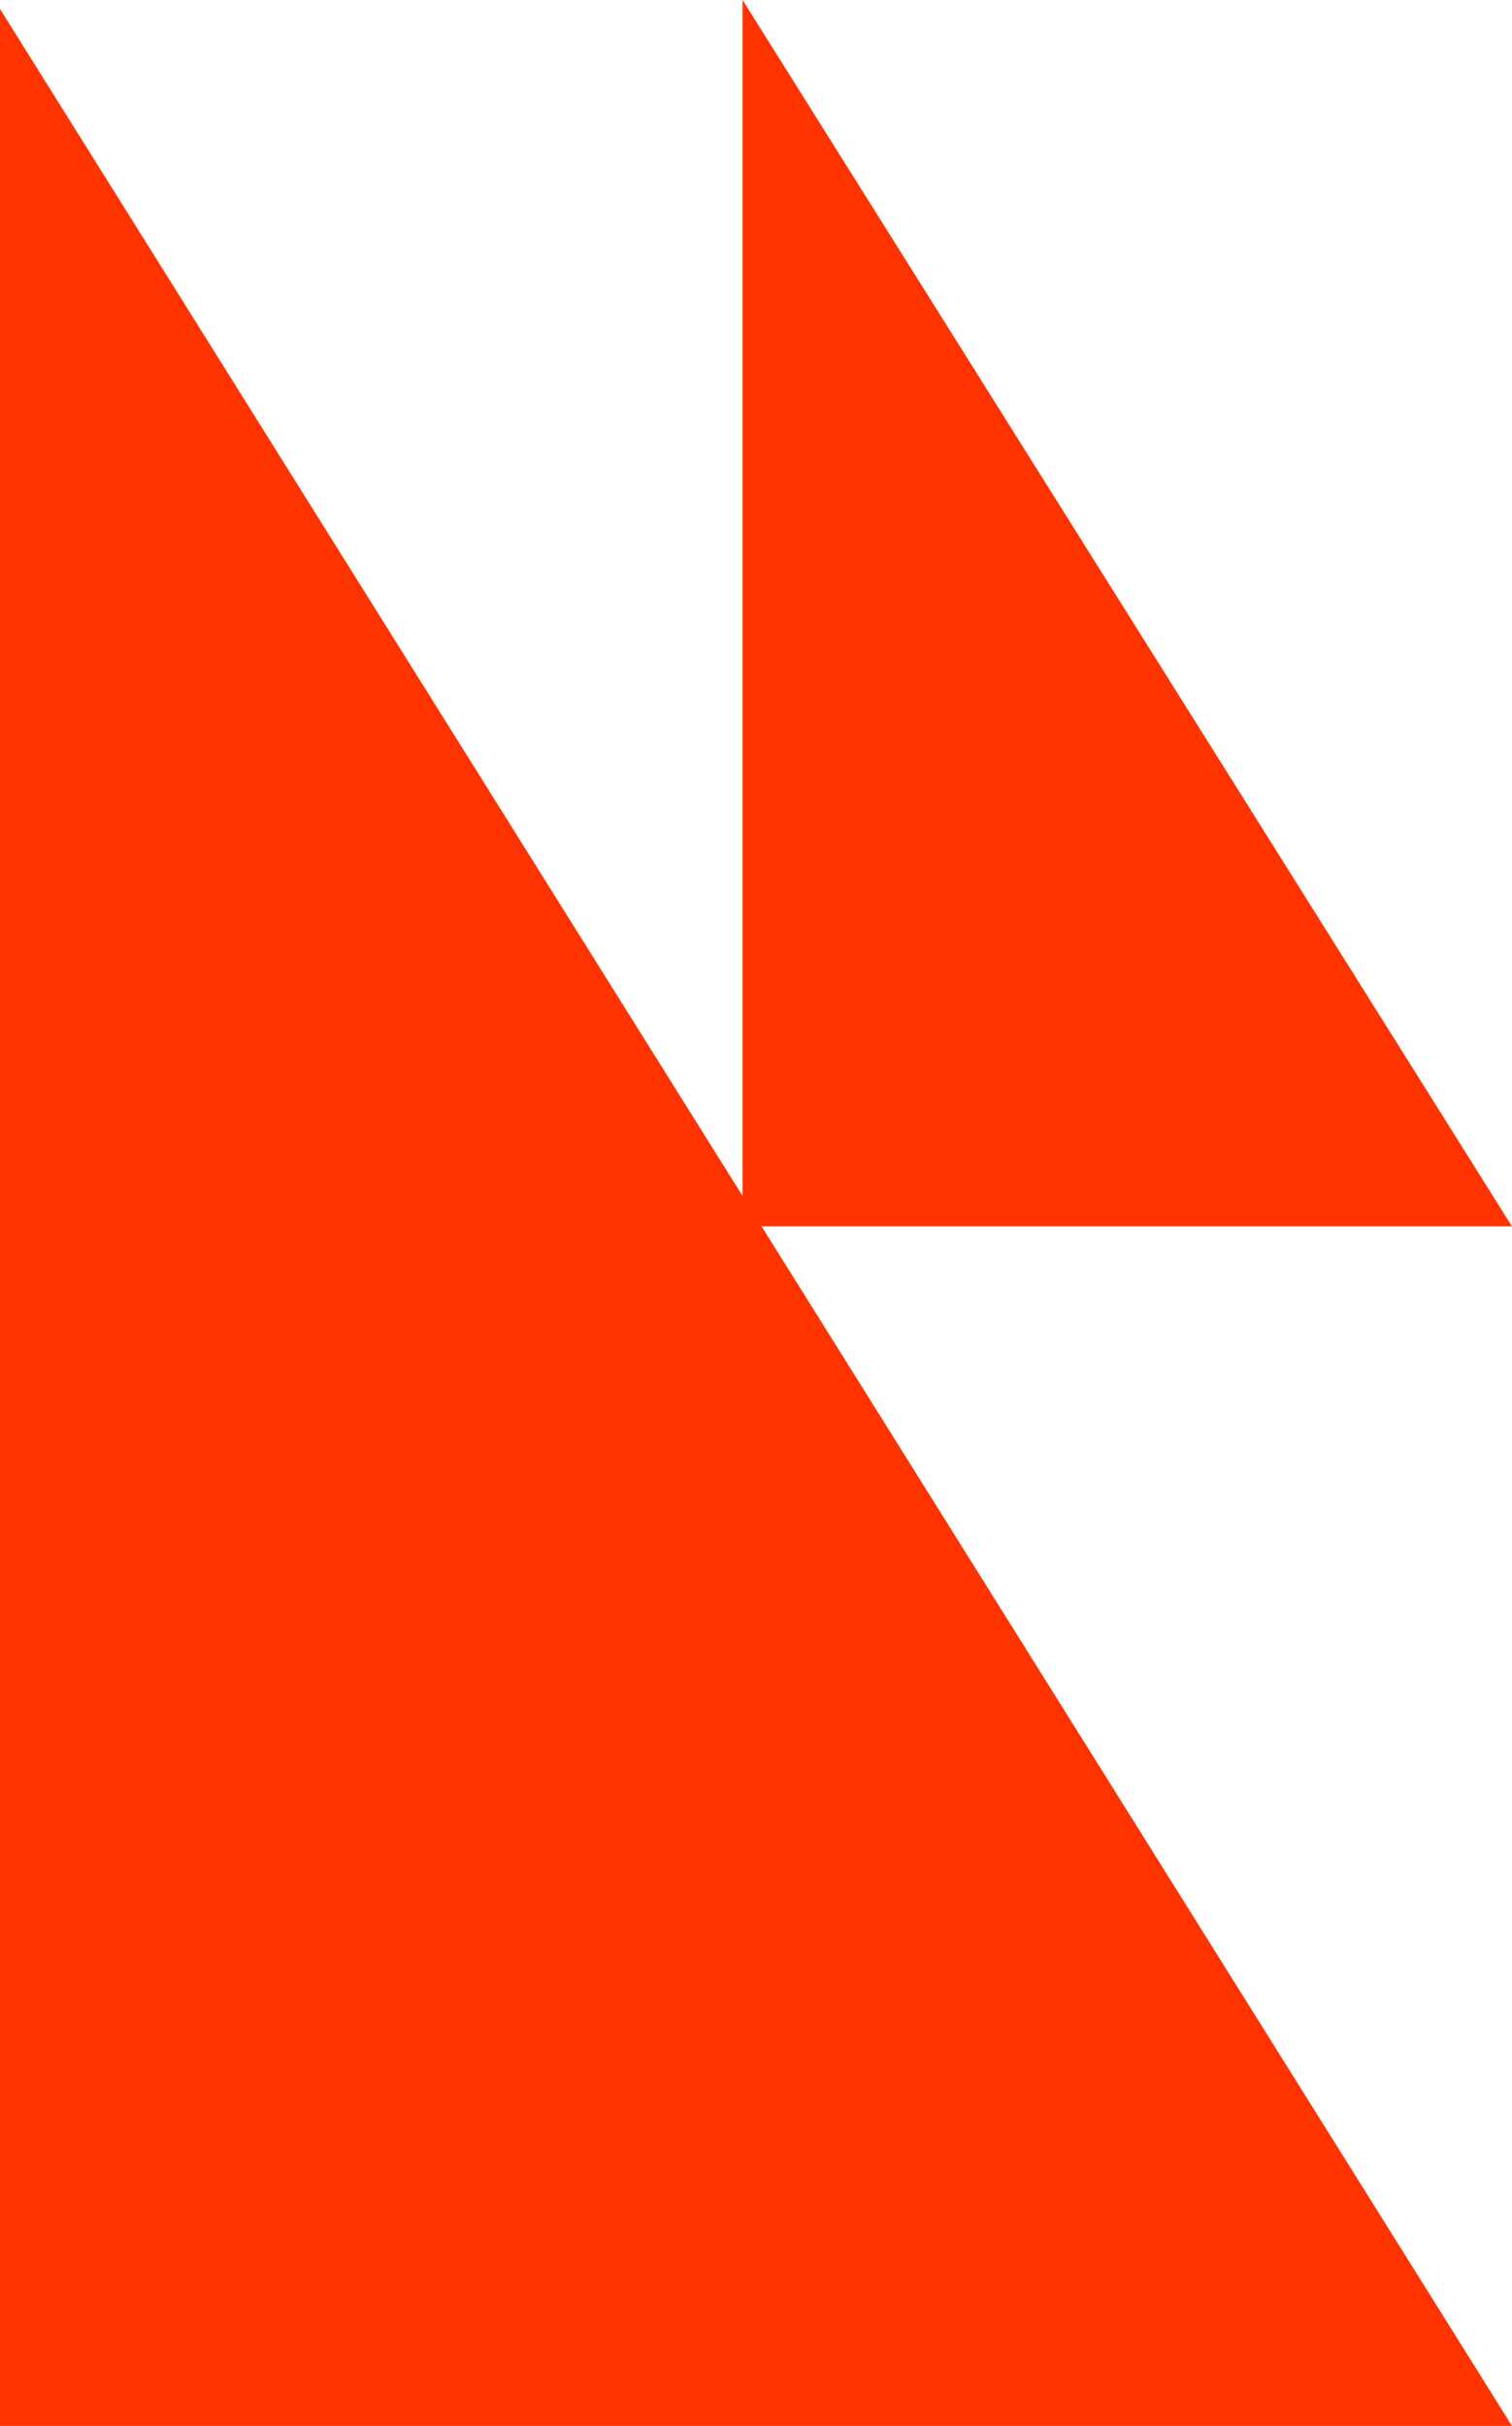 <svg width="169" height="271" viewBox="0 0 169 271" fill="none" xmlns="http://www.w3.org/2000/svg">
<path d="M-3.05176e-05 271L169 271L-6.91343e-06 1L-3.05176e-05 271Z" fill="#FF3300"/>
<path d="M83 137L169 137L83 -7.51836e-06L83 137Z" fill="#FF3300"/>
</svg>

